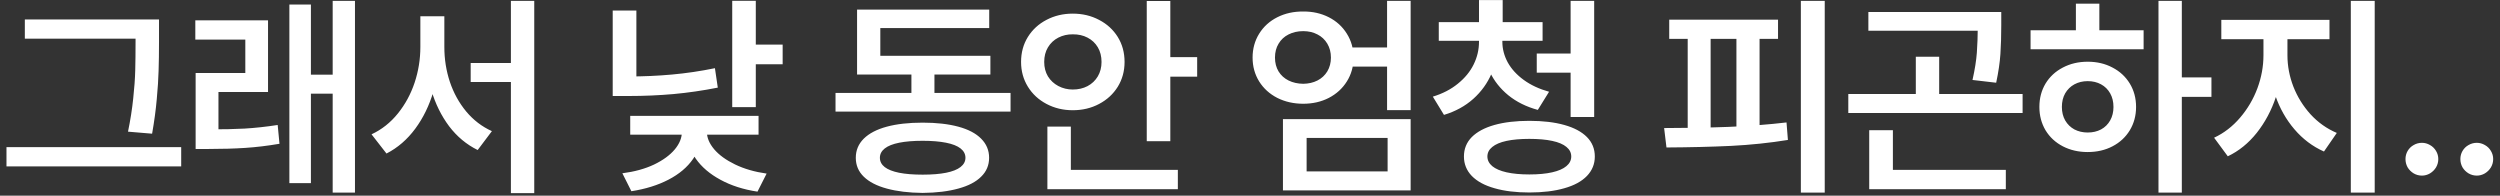 <svg width="230" height="18" viewBox="0 0 230 18" fill="none" xmlns="http://www.w3.org/2000/svg">
<rect x="0" y="0" width="230" height="18" fill="#333333" stroke="none"/>
<path d="M13.623 3.559H2.285V1.791H13.623V3.559ZM16.67 15.307H0.596V13.539H16.67V15.307ZM14.629 3.793C14.629 4.867 14.616 5.775 14.59 6.518C14.57 7.26 14.515 8.122 14.424 9.105C14.339 10.082 14.196 11.146 13.994 12.299L11.777 12.113C11.999 11.033 12.158 10.014 12.256 9.057C12.36 8.1 12.422 7.243 12.441 6.488C12.461 5.727 12.471 4.828 12.471 3.793V1.791H14.629V3.793ZM19.2 11.898C20.437 11.905 21.54 11.882 22.51 11.83C23.48 11.771 24.493 11.661 25.547 11.498L25.713 13.227C24.613 13.415 23.562 13.542 22.559 13.607C21.563 13.672 20.443 13.705 19.2 13.705H17.998V11.898H19.2ZM24.659 8.461H20.098V12.572H17.998V6.713H22.569V3.646H17.969V1.869H24.659V8.461ZM32.657 17.719H30.606V0.082H32.657V17.719ZM31.114 8.617H27.979V6.869H31.114V8.617ZM28.604 16.85H26.622V0.414H28.604V16.85ZM48.087 7.543H43.302V5.795H48.087V7.543ZM40.44 4.32C40.44 5.753 40.251 7.117 39.874 8.412C39.496 9.701 38.94 10.844 38.204 11.84C37.468 12.836 36.586 13.598 35.557 14.125L34.181 12.357C35.118 11.921 35.925 11.283 36.602 10.443C37.279 9.604 37.794 8.656 38.145 7.602C38.497 6.54 38.673 5.447 38.673 4.32V1.498H40.44V4.32ZM40.88 4.32C40.88 5.44 41.049 6.511 41.388 7.533C41.733 8.555 42.234 9.464 42.891 10.258C43.556 11.052 44.343 11.654 45.255 12.065L43.946 13.803C42.917 13.295 42.042 12.566 41.319 11.615C40.603 10.658 40.059 9.558 39.688 8.314C39.317 7.071 39.132 5.74 39.132 4.32V1.498H40.88V4.32ZM49.151 17.768H47.003V0.082H49.151V17.768ZM69.533 9.857H67.365V0.072H69.533V9.857ZM72.004 5.912H68.918V4.105H72.004V5.912ZM58.547 8.158H56.369V0.971H58.547V8.158ZM57.843 7.035C59.184 7.035 60.506 6.977 61.808 6.859C63.117 6.742 64.438 6.547 65.773 6.273L66.037 8.061C64.656 8.334 63.293 8.533 61.945 8.656C60.604 8.773 59.237 8.832 57.843 8.832H56.369V7.035H57.843ZM64.562 12.113C64.562 13.025 64.295 13.861 63.761 14.623C63.234 15.385 62.482 16.02 61.505 16.527C60.529 17.035 59.39 17.39 58.087 17.592L57.257 15.941C58.371 15.798 59.341 15.531 60.168 15.141C60.994 14.743 61.629 14.281 62.072 13.754C62.515 13.227 62.736 12.68 62.736 12.113V11.586H64.562V12.113ZM65.031 12.113C65.031 12.66 65.255 13.2 65.705 13.734C66.154 14.262 66.795 14.727 67.629 15.131C68.462 15.534 69.429 15.815 70.529 15.971L69.689 17.631C68.394 17.436 67.257 17.071 66.281 16.537C65.304 16.01 64.549 15.365 64.015 14.604C63.488 13.835 63.224 13.005 63.224 12.113V11.586H65.031V12.113ZM69.787 12.387H57.98V10.658H69.787V12.387ZM92.971 10.268H76.868V8.549H92.971V10.268ZM85.969 9.242H83.85V5.824H85.969V9.242ZM91.116 6.859H78.85V5.131H91.116V6.859ZM91.008 2.582H80.989V6.244H78.85V0.883H91.008V2.582ZM84.885 11.283C86.155 11.283 87.248 11.407 88.166 11.654C89.084 11.902 89.784 12.27 90.266 12.758C90.754 13.246 90.998 13.832 90.998 14.516C90.998 15.199 90.754 15.779 90.266 16.254C89.784 16.736 89.084 17.1 88.166 17.348C87.255 17.602 86.161 17.735 84.885 17.748C83.609 17.735 82.509 17.602 81.584 17.348C80.666 17.1 79.96 16.736 79.465 16.254C78.977 15.779 78.733 15.199 78.733 14.516C78.733 13.832 78.977 13.246 79.465 12.758C79.96 12.27 80.666 11.902 81.584 11.654C82.502 11.407 83.603 11.283 84.885 11.283ZM84.885 12.953C84.032 12.953 83.313 13.012 82.727 13.129C82.141 13.246 81.698 13.422 81.399 13.656C81.099 13.891 80.95 14.177 80.95 14.516C80.95 14.854 81.099 15.141 81.399 15.375C81.698 15.603 82.138 15.775 82.717 15.893C83.303 16.01 84.026 16.068 84.885 16.068C85.738 16.068 86.457 16.01 87.043 15.893C87.629 15.775 88.072 15.6 88.371 15.365C88.671 15.131 88.821 14.848 88.821 14.516C88.821 14.177 88.671 13.891 88.371 13.656C88.072 13.422 87.626 13.246 87.034 13.129C86.441 13.012 85.725 12.953 84.885 12.953ZM107.669 12.992H105.501V0.092H107.669V12.992ZM110.139 7.055H107.024V5.258H110.139V7.055ZM108.362 17.406H96.36V15.629H108.362V17.406ZM98.518 16.4H96.36V11.645H98.518V16.4ZM98.694 1.254C99.586 1.254 100.393 1.446 101.116 1.83C101.845 2.208 102.418 2.732 102.835 3.402C103.251 4.073 103.46 4.838 103.46 5.697C103.46 6.544 103.251 7.305 102.835 7.982C102.418 8.653 101.845 9.18 101.116 9.564C100.393 9.949 99.586 10.141 98.694 10.141C97.815 10.141 97.011 9.949 96.282 9.564C95.553 9.18 94.98 8.65 94.563 7.973C94.147 7.296 93.938 6.537 93.938 5.697C93.938 4.838 94.147 4.073 94.563 3.402C94.98 2.732 95.55 2.208 96.272 1.83C97.001 1.446 97.809 1.254 98.694 1.254ZM98.694 3.158C98.219 3.152 97.776 3.253 97.366 3.461C96.962 3.669 96.643 3.969 96.409 4.359C96.181 4.743 96.067 5.189 96.067 5.697C96.067 6.199 96.181 6.641 96.409 7.025C96.643 7.403 96.962 7.699 97.366 7.914C97.776 8.129 98.219 8.236 98.694 8.236C99.202 8.236 99.654 8.132 100.052 7.924C100.455 7.709 100.771 7.41 100.999 7.025C101.227 6.641 101.341 6.199 101.341 5.697C101.341 5.183 101.227 4.734 100.999 4.35C100.771 3.965 100.455 3.669 100.052 3.461C99.654 3.253 99.202 3.152 98.694 3.158ZM128.119 6.127H123.695V4.369H128.119V6.127ZM119.896 1.059C120.762 1.052 121.546 1.228 122.25 1.586C122.953 1.944 123.506 2.449 123.91 3.1C124.32 3.751 124.525 4.483 124.525 5.297C124.525 6.111 124.32 6.843 123.91 7.494C123.506 8.139 122.953 8.643 122.25 9.008C121.553 9.366 120.768 9.545 119.896 9.545C119.024 9.545 118.229 9.366 117.513 9.008C116.804 8.643 116.247 8.139 115.843 7.494C115.44 6.843 115.238 6.111 115.238 5.297C115.238 4.483 115.44 3.751 115.843 3.1C116.247 2.449 116.804 1.944 117.513 1.586C118.223 1.228 119.017 1.052 119.896 1.059ZM119.896 2.865C119.395 2.865 118.946 2.966 118.548 3.168C118.158 3.363 117.852 3.646 117.63 4.018C117.409 4.382 117.298 4.809 117.298 5.297C117.298 5.785 117.409 6.212 117.63 6.576C117.852 6.934 118.158 7.211 118.548 7.406C118.946 7.602 119.395 7.702 119.896 7.709C120.384 7.702 120.821 7.602 121.205 7.406C121.589 7.211 121.892 6.931 122.113 6.566C122.334 6.195 122.445 5.772 122.445 5.297C122.445 4.815 122.334 4.389 122.113 4.018C121.892 3.646 121.589 3.363 121.205 3.168C120.821 2.966 120.384 2.865 119.896 2.865ZM129.779 10.131H127.611V0.082H129.779V10.131ZM129.779 17.514H118.031V10.961H129.779V17.514ZM120.209 15.766H127.66V12.69H120.209V15.766ZM137.807 3.842C137.807 4.877 137.615 5.847 137.23 6.752C136.846 7.65 136.283 8.432 135.541 9.096C134.799 9.76 133.9 10.251 132.846 10.57L131.82 8.891C132.719 8.617 133.487 8.22 134.125 7.699C134.77 7.178 135.255 6.586 135.58 5.922C135.906 5.258 136.068 4.564 136.068 3.842V3.139H137.807V3.842ZM138.217 3.842C138.217 4.499 138.383 5.134 138.715 5.746C139.053 6.352 139.545 6.889 140.189 7.357C140.834 7.826 141.609 8.188 142.514 8.441L141.479 10.111C140.424 9.825 139.519 9.376 138.764 8.764C138.015 8.152 137.442 7.423 137.045 6.576C136.648 5.723 136.449 4.812 136.449 3.842V3.139H138.217V3.842ZM141.918 3.754H132.367V2.035H141.918V3.754ZM138.246 2.699H136.068V0.004H138.246V2.699ZM145.043 6.684H141.381V4.926H145.043V6.684ZM146.664 10.766H144.496V0.082H146.664V10.766ZM140.697 11.117C141.947 11.117 143.021 11.244 143.92 11.498C144.825 11.752 145.518 12.123 146 12.611C146.482 13.1 146.723 13.695 146.723 14.398C146.723 15.088 146.482 15.684 146 16.186C145.518 16.687 144.825 17.064 143.92 17.318C143.015 17.579 141.941 17.709 140.697 17.709C139.467 17.709 138.399 17.579 137.494 17.318C136.589 17.064 135.893 16.687 135.404 16.186C134.923 15.684 134.682 15.088 134.682 14.398C134.682 13.695 134.923 13.1 135.404 12.611C135.893 12.123 136.586 11.752 137.484 11.498C138.389 11.244 139.46 11.117 140.697 11.117ZM140.697 12.777C139.877 12.777 139.177 12.839 138.598 12.963C138.025 13.087 137.589 13.272 137.289 13.52C136.99 13.76 136.84 14.053 136.84 14.398C136.84 14.737 136.99 15.033 137.289 15.287C137.589 15.534 138.028 15.723 138.607 15.854C139.187 15.984 139.883 16.049 140.697 16.049C141.524 16.049 142.224 15.984 142.797 15.854C143.376 15.723 143.812 15.534 144.105 15.287C144.405 15.04 144.555 14.743 144.555 14.398C144.555 14.053 144.408 13.76 144.115 13.52C143.822 13.272 143.386 13.087 142.807 12.963C142.234 12.839 141.531 12.777 140.697 12.777ZM167.876 17.719H165.679V0.082H167.876V17.719ZM163.579 3.578H153.569V1.811H163.579V3.578ZM153.1 11.781C155.145 11.781 157.117 11.745 159.018 11.674C160.926 11.596 162.707 11.459 164.36 11.264L164.487 12.875C162.801 13.148 161.056 13.331 159.253 13.422C157.456 13.507 155.477 13.555 153.315 13.568L153.1 11.781ZM157.378 12.25H155.268V3.158H157.378V12.25ZM161.88 12.25H159.751V3.158H161.88V12.25ZM183.208 2.826H171.89V1.107H183.208V2.826ZM186.079 10.395H170.044V8.646H186.079V10.395ZM178.404 9.008H176.255V5.219H178.404V9.008ZM184.116 2.348C184.116 3.298 184.09 4.171 184.038 4.965C183.986 5.753 183.856 6.635 183.648 7.611L181.47 7.357C181.685 6.4 181.818 5.564 181.87 4.848C181.922 4.125 181.952 3.292 181.958 2.348V1.107H184.116V2.348ZM184.536 17.406H171.968V15.629H184.536V17.406ZM174.146 16.869H171.968V11.977H174.146V16.869ZM200.728 17.719H198.58V0.082H200.728V17.719ZM203.453 8.91H200.24V7.123H203.453V8.91ZM197.212 4.535H186.812V2.787H197.212V4.535ZM192.066 5.678C192.919 5.678 193.681 5.857 194.351 6.215C195.028 6.566 195.559 7.058 195.943 7.689C196.327 8.321 196.519 9.037 196.519 9.838C196.519 10.632 196.327 11.348 195.943 11.986C195.559 12.618 195.028 13.109 194.351 13.461C193.681 13.812 192.919 13.988 192.066 13.988C191.22 13.988 190.458 13.812 189.781 13.461C189.104 13.109 188.573 12.618 188.189 11.986C187.811 11.348 187.623 10.632 187.623 9.838C187.623 9.037 187.811 8.321 188.189 7.689C188.573 7.058 189.104 6.566 189.781 6.215C190.458 5.857 191.22 5.678 192.066 5.678ZM192.066 7.465C191.617 7.465 191.21 7.562 190.845 7.758C190.487 7.953 190.204 8.23 189.996 8.588C189.794 8.946 189.693 9.363 189.693 9.838C189.693 10.307 189.794 10.72 189.996 11.078C190.204 11.436 190.487 11.713 190.845 11.908C191.21 12.097 191.617 12.191 192.066 12.191C192.528 12.191 192.938 12.097 193.296 11.908C193.655 11.713 193.934 11.436 194.136 11.078C194.338 10.72 194.439 10.307 194.439 9.838C194.439 9.363 194.338 8.946 194.136 8.588C193.934 8.23 193.655 7.953 193.296 7.758C192.938 7.562 192.528 7.465 192.066 7.465ZM193.14 3.49H190.982V0.336H193.14V3.49ZM210.006 5.082C210.006 6.41 209.798 7.693 209.381 8.93C208.971 10.16 208.385 11.257 207.623 12.221C206.861 13.178 205.973 13.897 204.957 14.379L203.697 12.67C204.602 12.247 205.4 11.632 206.09 10.824C206.78 10.017 207.311 9.115 207.682 8.119C208.053 7.117 208.238 6.104 208.238 5.082V2.758H210.006V5.082ZM210.445 5.082C210.445 6.065 210.628 7.029 210.992 7.973C211.363 8.917 211.891 9.766 212.574 10.521C213.264 11.27 214.068 11.84 214.986 12.23L213.805 13.94C212.763 13.477 211.858 12.797 211.09 11.898C210.322 11 209.736 9.965 209.332 8.793C208.928 7.615 208.727 6.378 208.727 5.082V2.758H210.445V5.082ZM214.312 3.607H204.361V1.83H214.312V3.607ZM218.473 17.719H216.275V0.082H218.473V17.719ZM222.819 16.156C222.545 16.156 222.291 16.088 222.057 15.951C221.823 15.808 221.637 15.622 221.5 15.395C221.37 15.16 221.305 14.906 221.305 14.633C221.305 14.366 221.37 14.118 221.5 13.891C221.637 13.656 221.823 13.474 222.057 13.344C222.291 13.207 222.545 13.139 222.819 13.139C223.079 13.139 223.327 13.207 223.561 13.344C223.795 13.474 223.981 13.656 224.118 13.891C224.254 14.118 224.323 14.366 224.323 14.633C224.323 14.906 224.254 15.16 224.118 15.395C223.981 15.622 223.795 15.808 223.561 15.951C223.327 16.088 223.079 16.156 222.819 16.156ZM227.868 16.156C227.595 16.156 227.341 16.088 227.106 15.951C226.872 15.808 226.686 15.622 226.55 15.395C226.419 15.16 226.354 14.906 226.354 14.633C226.354 14.366 226.419 14.118 226.55 13.891C226.686 13.656 226.872 13.474 227.106 13.344C227.341 13.207 227.595 13.139 227.868 13.139C228.128 13.139 228.376 13.207 228.61 13.344C228.845 13.474 229.03 13.656 229.167 13.891C229.304 14.118 229.372 14.366 229.372 14.633C229.372 14.906 229.304 15.16 229.167 15.395C229.03 15.622 228.845 15.808 228.61 15.951C228.376 16.088 228.128 16.156 227.868 16.156Z" fill="white"/>
</svg>
